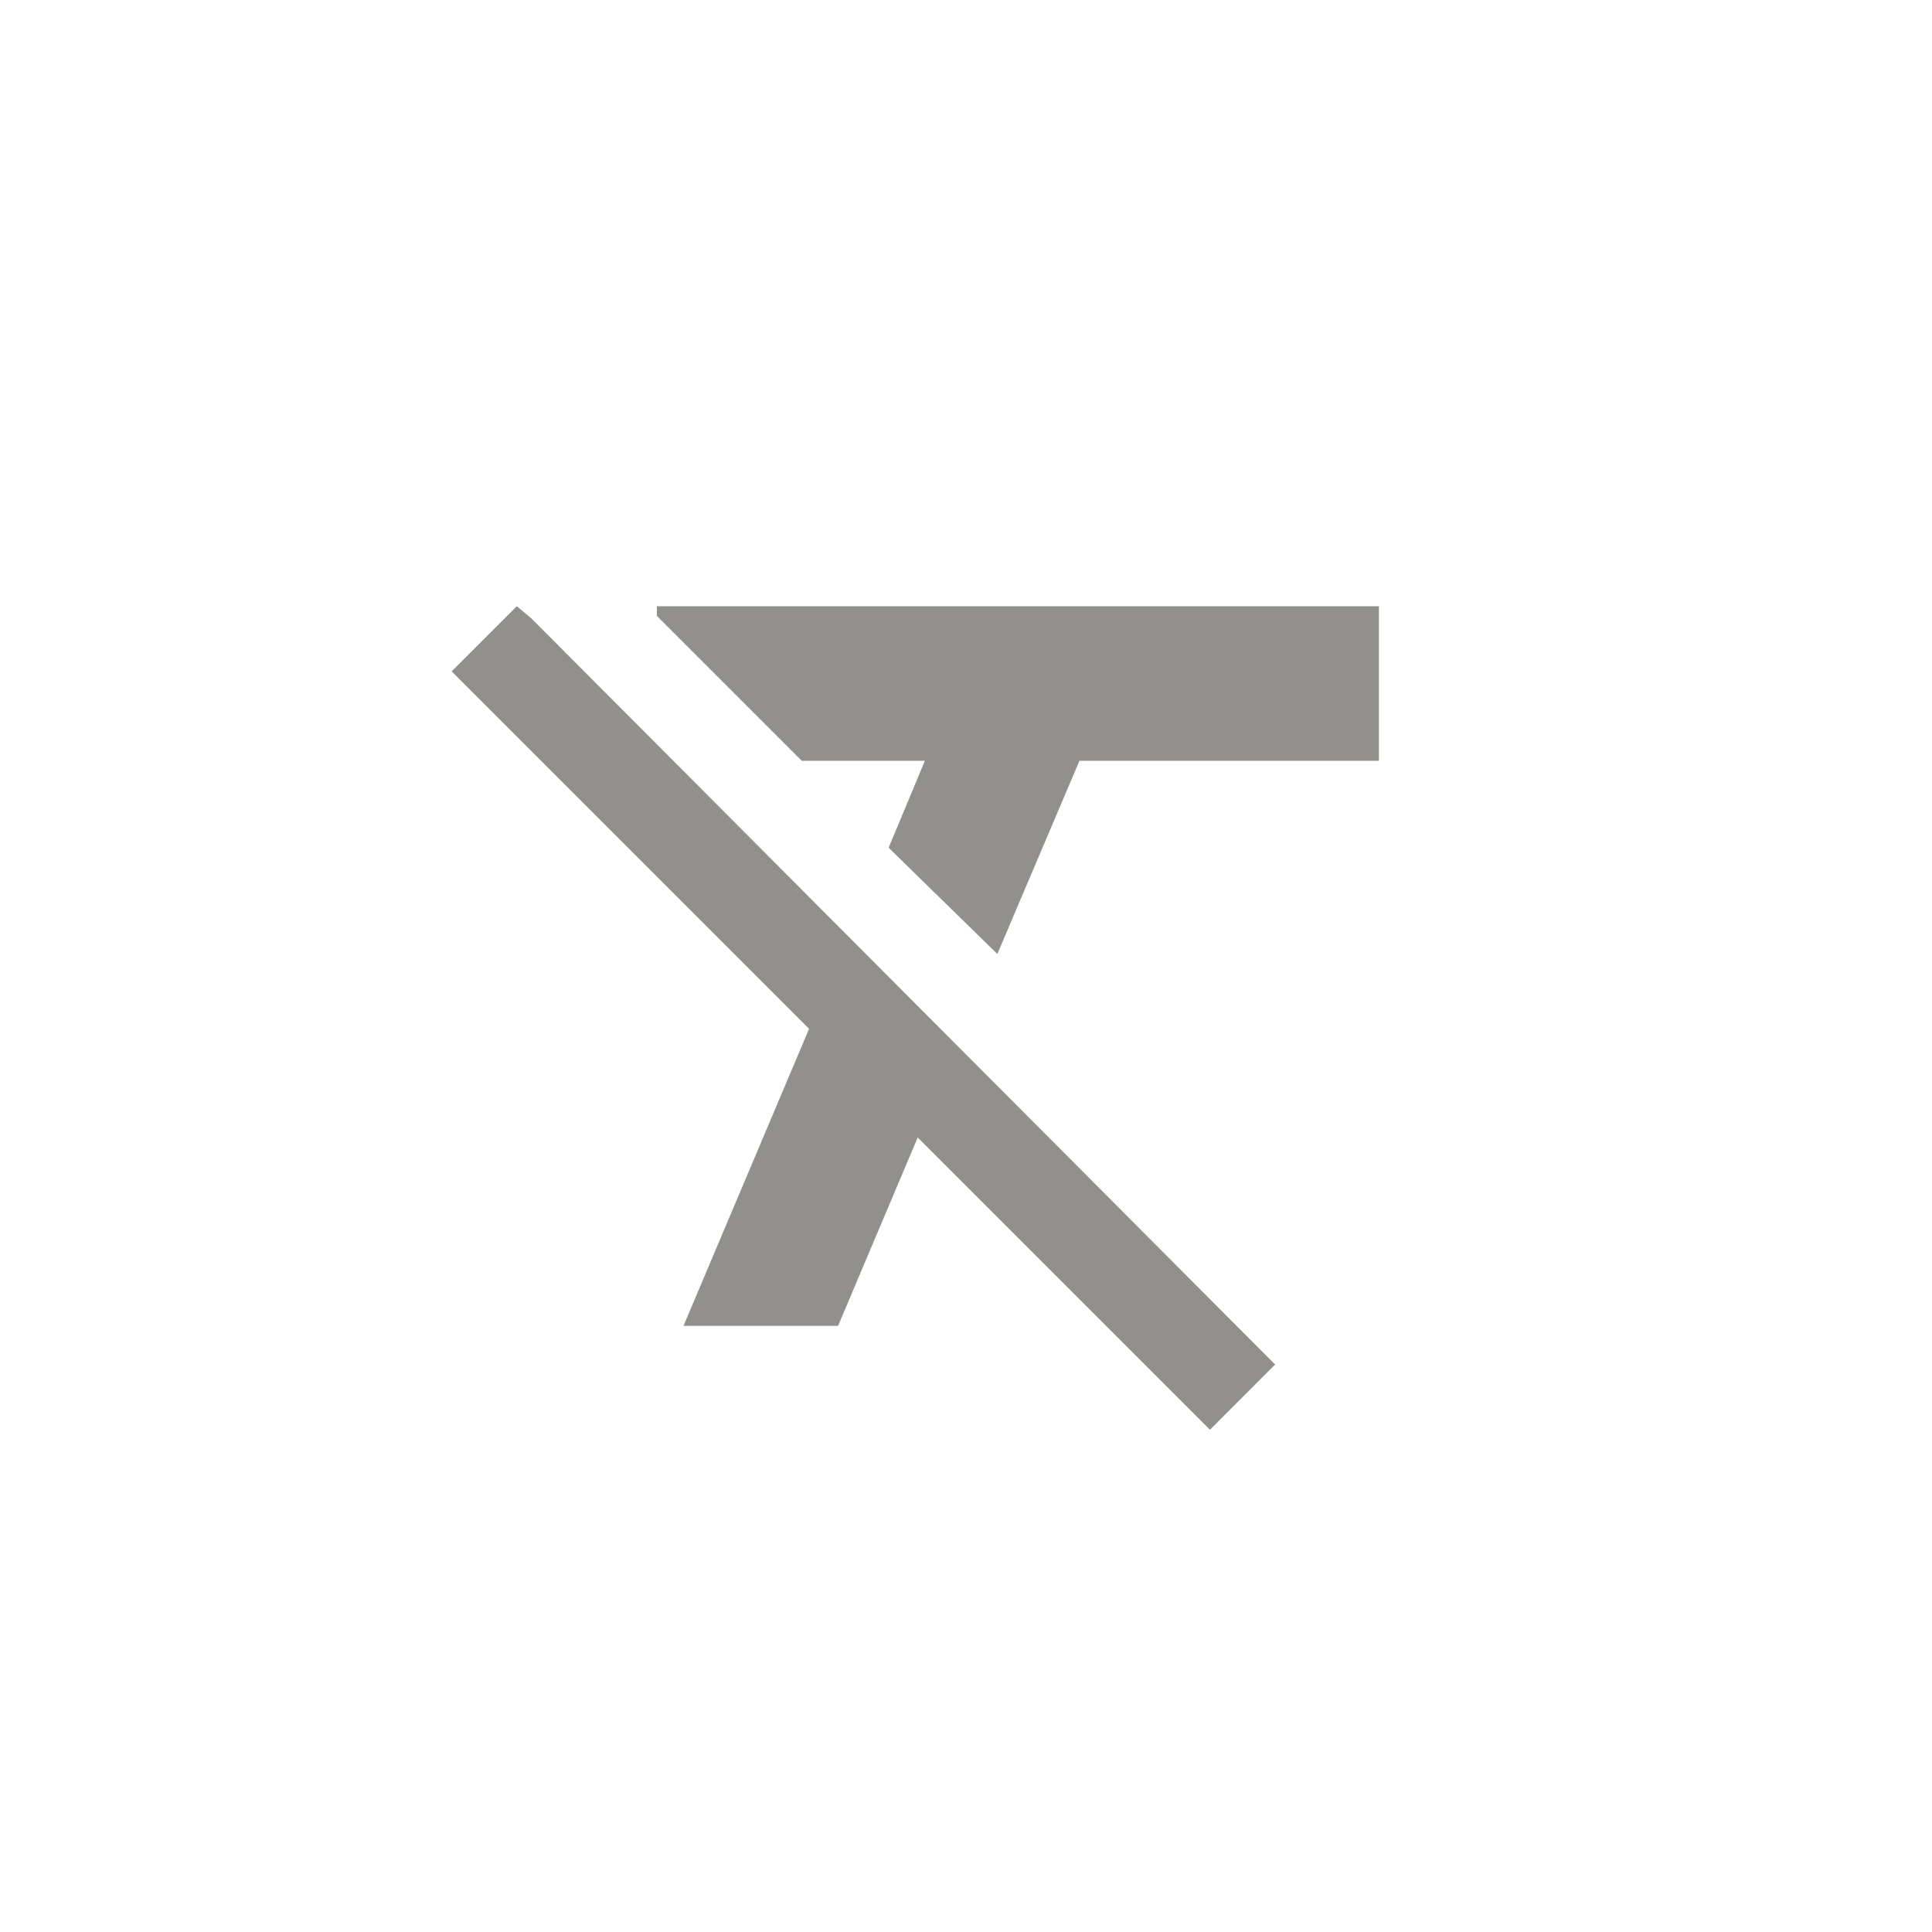 <!-- Generated by IcoMoon.io -->
<svg version="1.1" xmlns="http://www.w3.org/2000/svg" width="40" height="40" viewBox="0 0 40 40">
<title>mt-format_clear</title>
<path fill="#91908d" d="M13.6 12.551h14.949v3.2h-6.2l-1.7 4-2.251-2.2 0.751-1.8h-2.549l-3-3v-0.2zM10.7 12.551l0.3 0.251 15.4 15.449-1.349 1.351-6.051-6.051-1.649 3.9h-3.2l2.6-6.151-7.4-7.4z"></path>
</svg>
